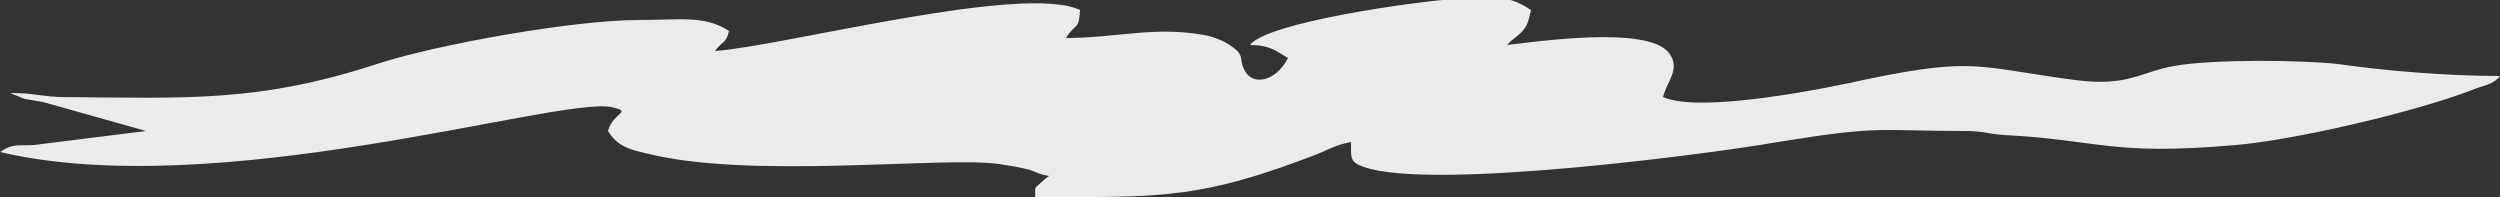 <?xml version="1.0" encoding="UTF-8"?>
<!DOCTYPE svg PUBLIC "-//W3C//DTD SVG 1.1//EN" "http://www.w3.org/Graphics/SVG/1.1/DTD/svg11.dtd">
<!-- Creator: CorelDRAW X7 -->
<svg xmlns="http://www.w3.org/2000/svg" xml:space="preserve" width="100%" height="100%" version="1.1" style="shape-rendering:geometricPrecision; text-rendering:geometricPrecision; image-rendering:optimizeQuality; fill-rule:evenodd; clip-rule:evenodd"
viewBox="0 0 2500 197"
 xmlns:xlink="http://www.w3.org/1999/xlink">
 <rect x="0" y="0" width="2500" height="197" fill="#333333" stroke="none"/>
 <defs>
  <style type="text/css">
   <![CDATA[
    .fil0 {fill:#EAEBEB}
   ]]>
  </style>
 </defs>
 <g id="Layer_x0020_1">
  <path class="fil0" d="M1351 142l0 0zm104 -143l52 0c8,2 15,5 24,11 -4,18 -5,19 -20,31l-4 4c27,-3 141,-20 162,8 12,16 -2,28 -6,44 37,17 165,-9 205,-18 107,-22 109,-12 207,1 53,7 65,-8 99,-14 38,-7 128,-6 164,-2 48,7 111,12 162,12 -7,9 -16,9 -28,14 -57,22 -177,50 -236,55 -125,11 -136,-5 -232,-10 -16,-1 -20,-4 -39,-4 -89,0 -82,-6 -187,11 -62,11 -346,49 -414,25 -14,-5 -13,-8 -13,-25 -16,3 -23,8 -36,13 -99,38 -143,42 -229,42l-51 0c1,-12 -3,-6 10,-18l4 -3c-21,-4 -4,-5 -50,-12 -57,-8 -250,16 -354,-11 -19,-4 -29,-9 -37,-22 5,-19 26,-19 3,-24 -55,-10 -394,96 -611,45 13,-9 19,-6 34,-7l112 -14 -103 -29c-5,-1 -13,-2 -18,-3l-15 -6c23,0 29,3 49,4 127,1 200,6 321,-34 56,-18 192,-43 259,-43 40,0 66,-5 90,11 -3,13 -7,10 -14,20 69,-5 308,-68 365,-41 -1,21 -5,13 -14,28 50,0 88,-12 138,-3 7,1 21,6 27,11 15,10 7,13 14,25 7,14 30,12 43,-13 -12,-7 -18,-13 -38,-13 17,-23 169,-44 205,-46z"/>
 </g>
</svg>
